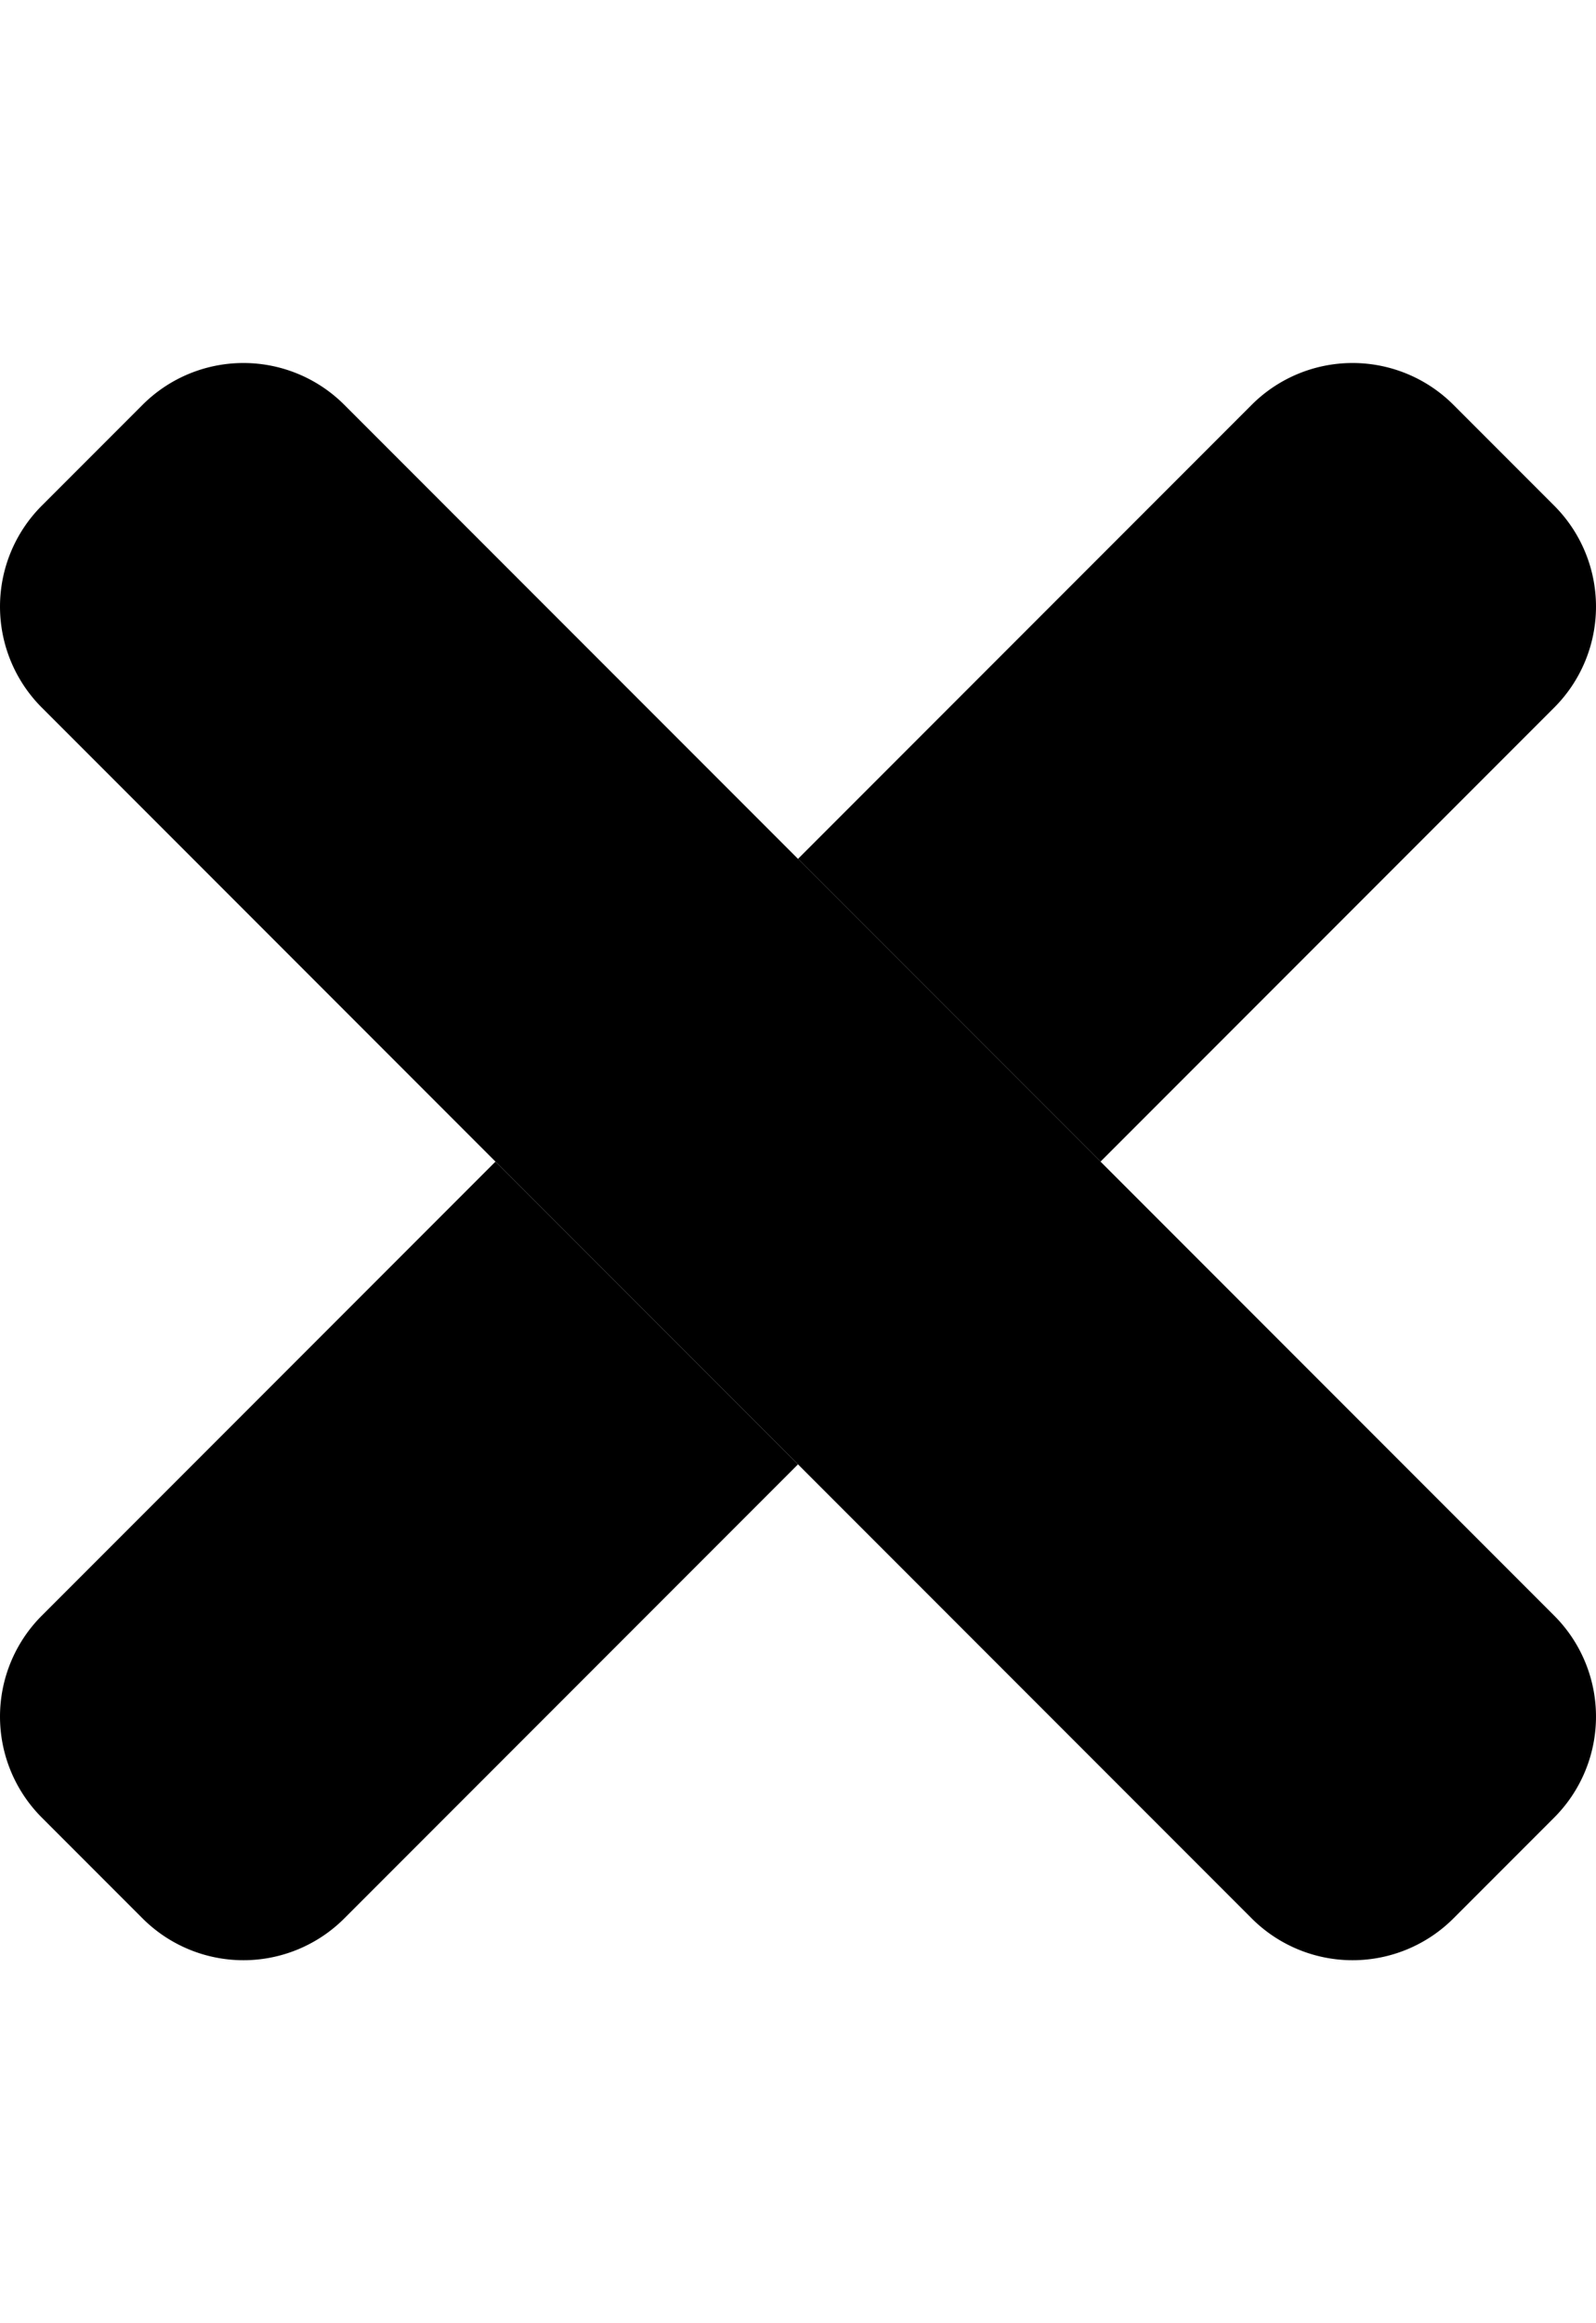 <svg xmlns="http://www.w3.org/2000/svg" viewBox="0 0 352 512"><path d="M9.21 356.07a31.46 31.46 0 0 0 0 44.48l22.24 22.24a31.46 31.46 0 0 0 44.48 0L176 322.72 109.28 256Zm333.58-244.62-22.24-22.24a31.46 31.46 0 0 0-44.48 0L176 189.28 242.72 256l100.07-100.07a31.46 31.46 0 0 0 0-44.48Z" class="fa-secondary"/><path d="M342.79 356.07a31.46 31.46 0 0 1 0 44.48l-22.24 22.24a31.46 31.46 0 0 1-44.48 0L9.21 155.93a31.46 31.46 0 0 1 0-44.48l22.24-22.24a31.46 31.46 0 0 1 44.48 0Z"/></svg>